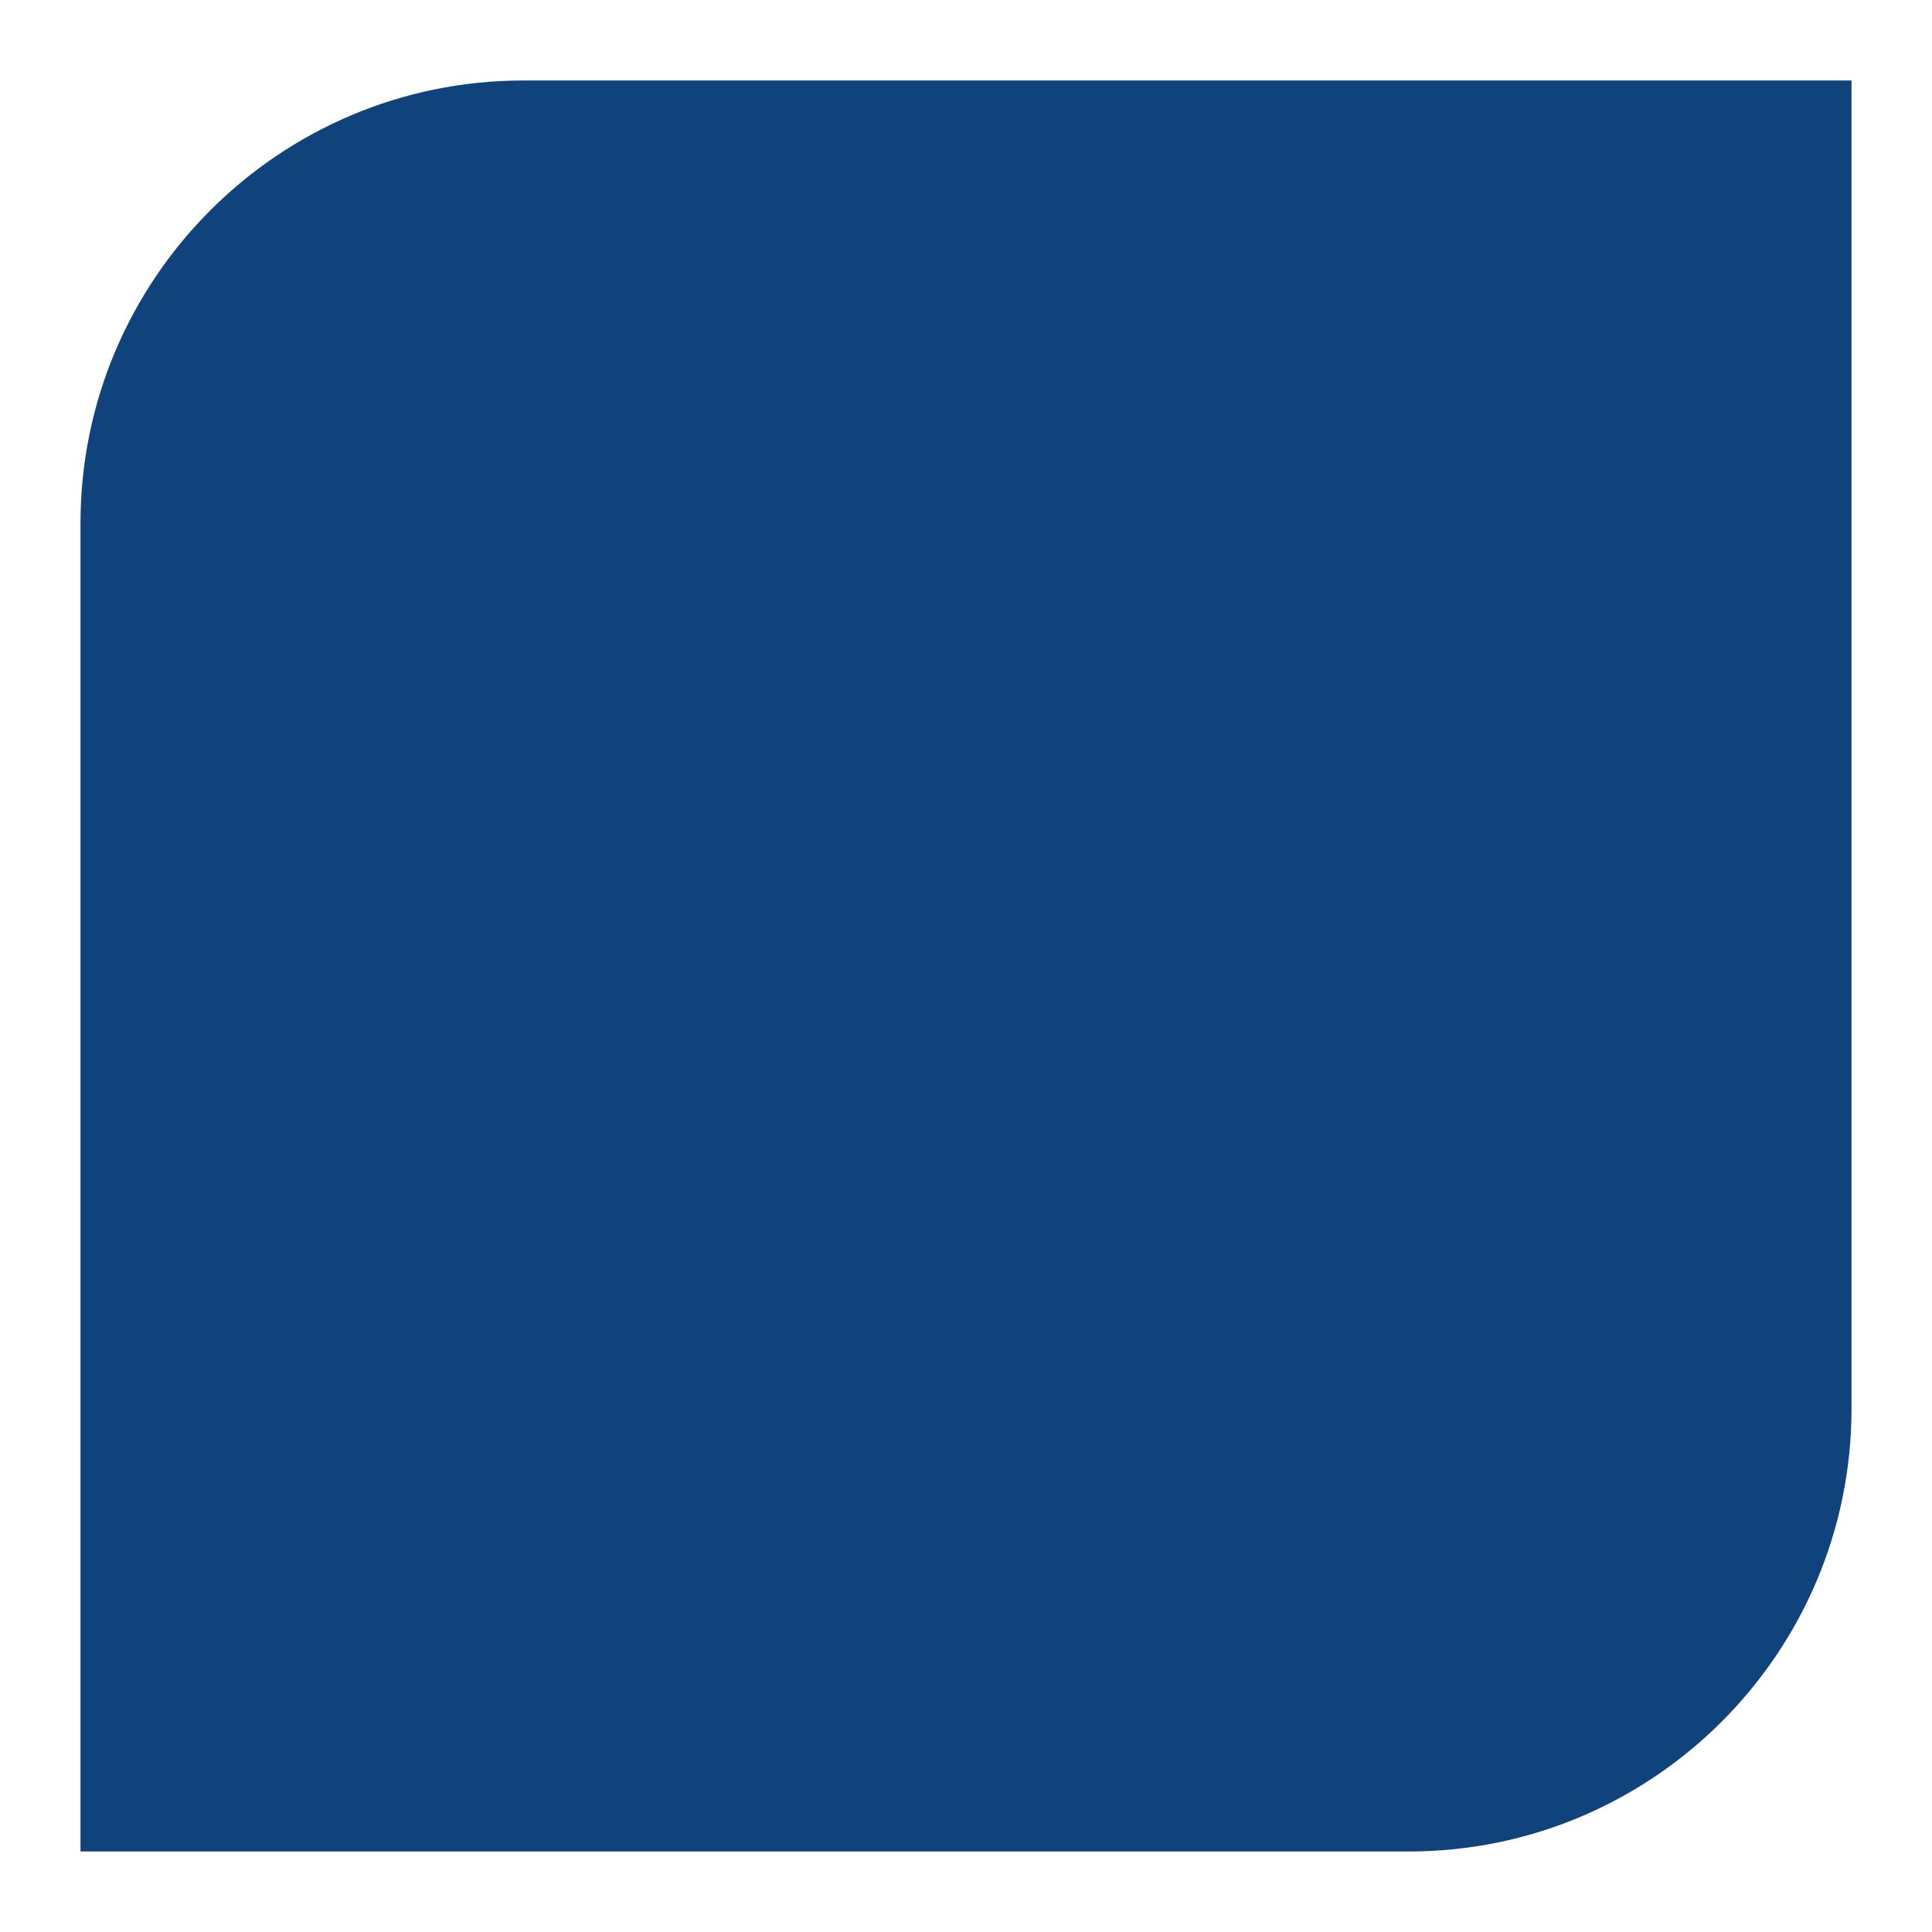 <?xml version="1.0" encoding="UTF-8"?><svg id="Ebene_1" xmlns="http://www.w3.org/2000/svg" viewBox="0 0 136.063 136.063"><defs><style>.cls-1{fill:#10427c;}</style></defs><path class="cls-1" d="M5.669,36.85v93.543h93.543c17.193,0,31.182-13.988,31.182-31.181V5.669H36.851c-17.193,0-31.182,13.988-31.182,31.181Z"/></svg>